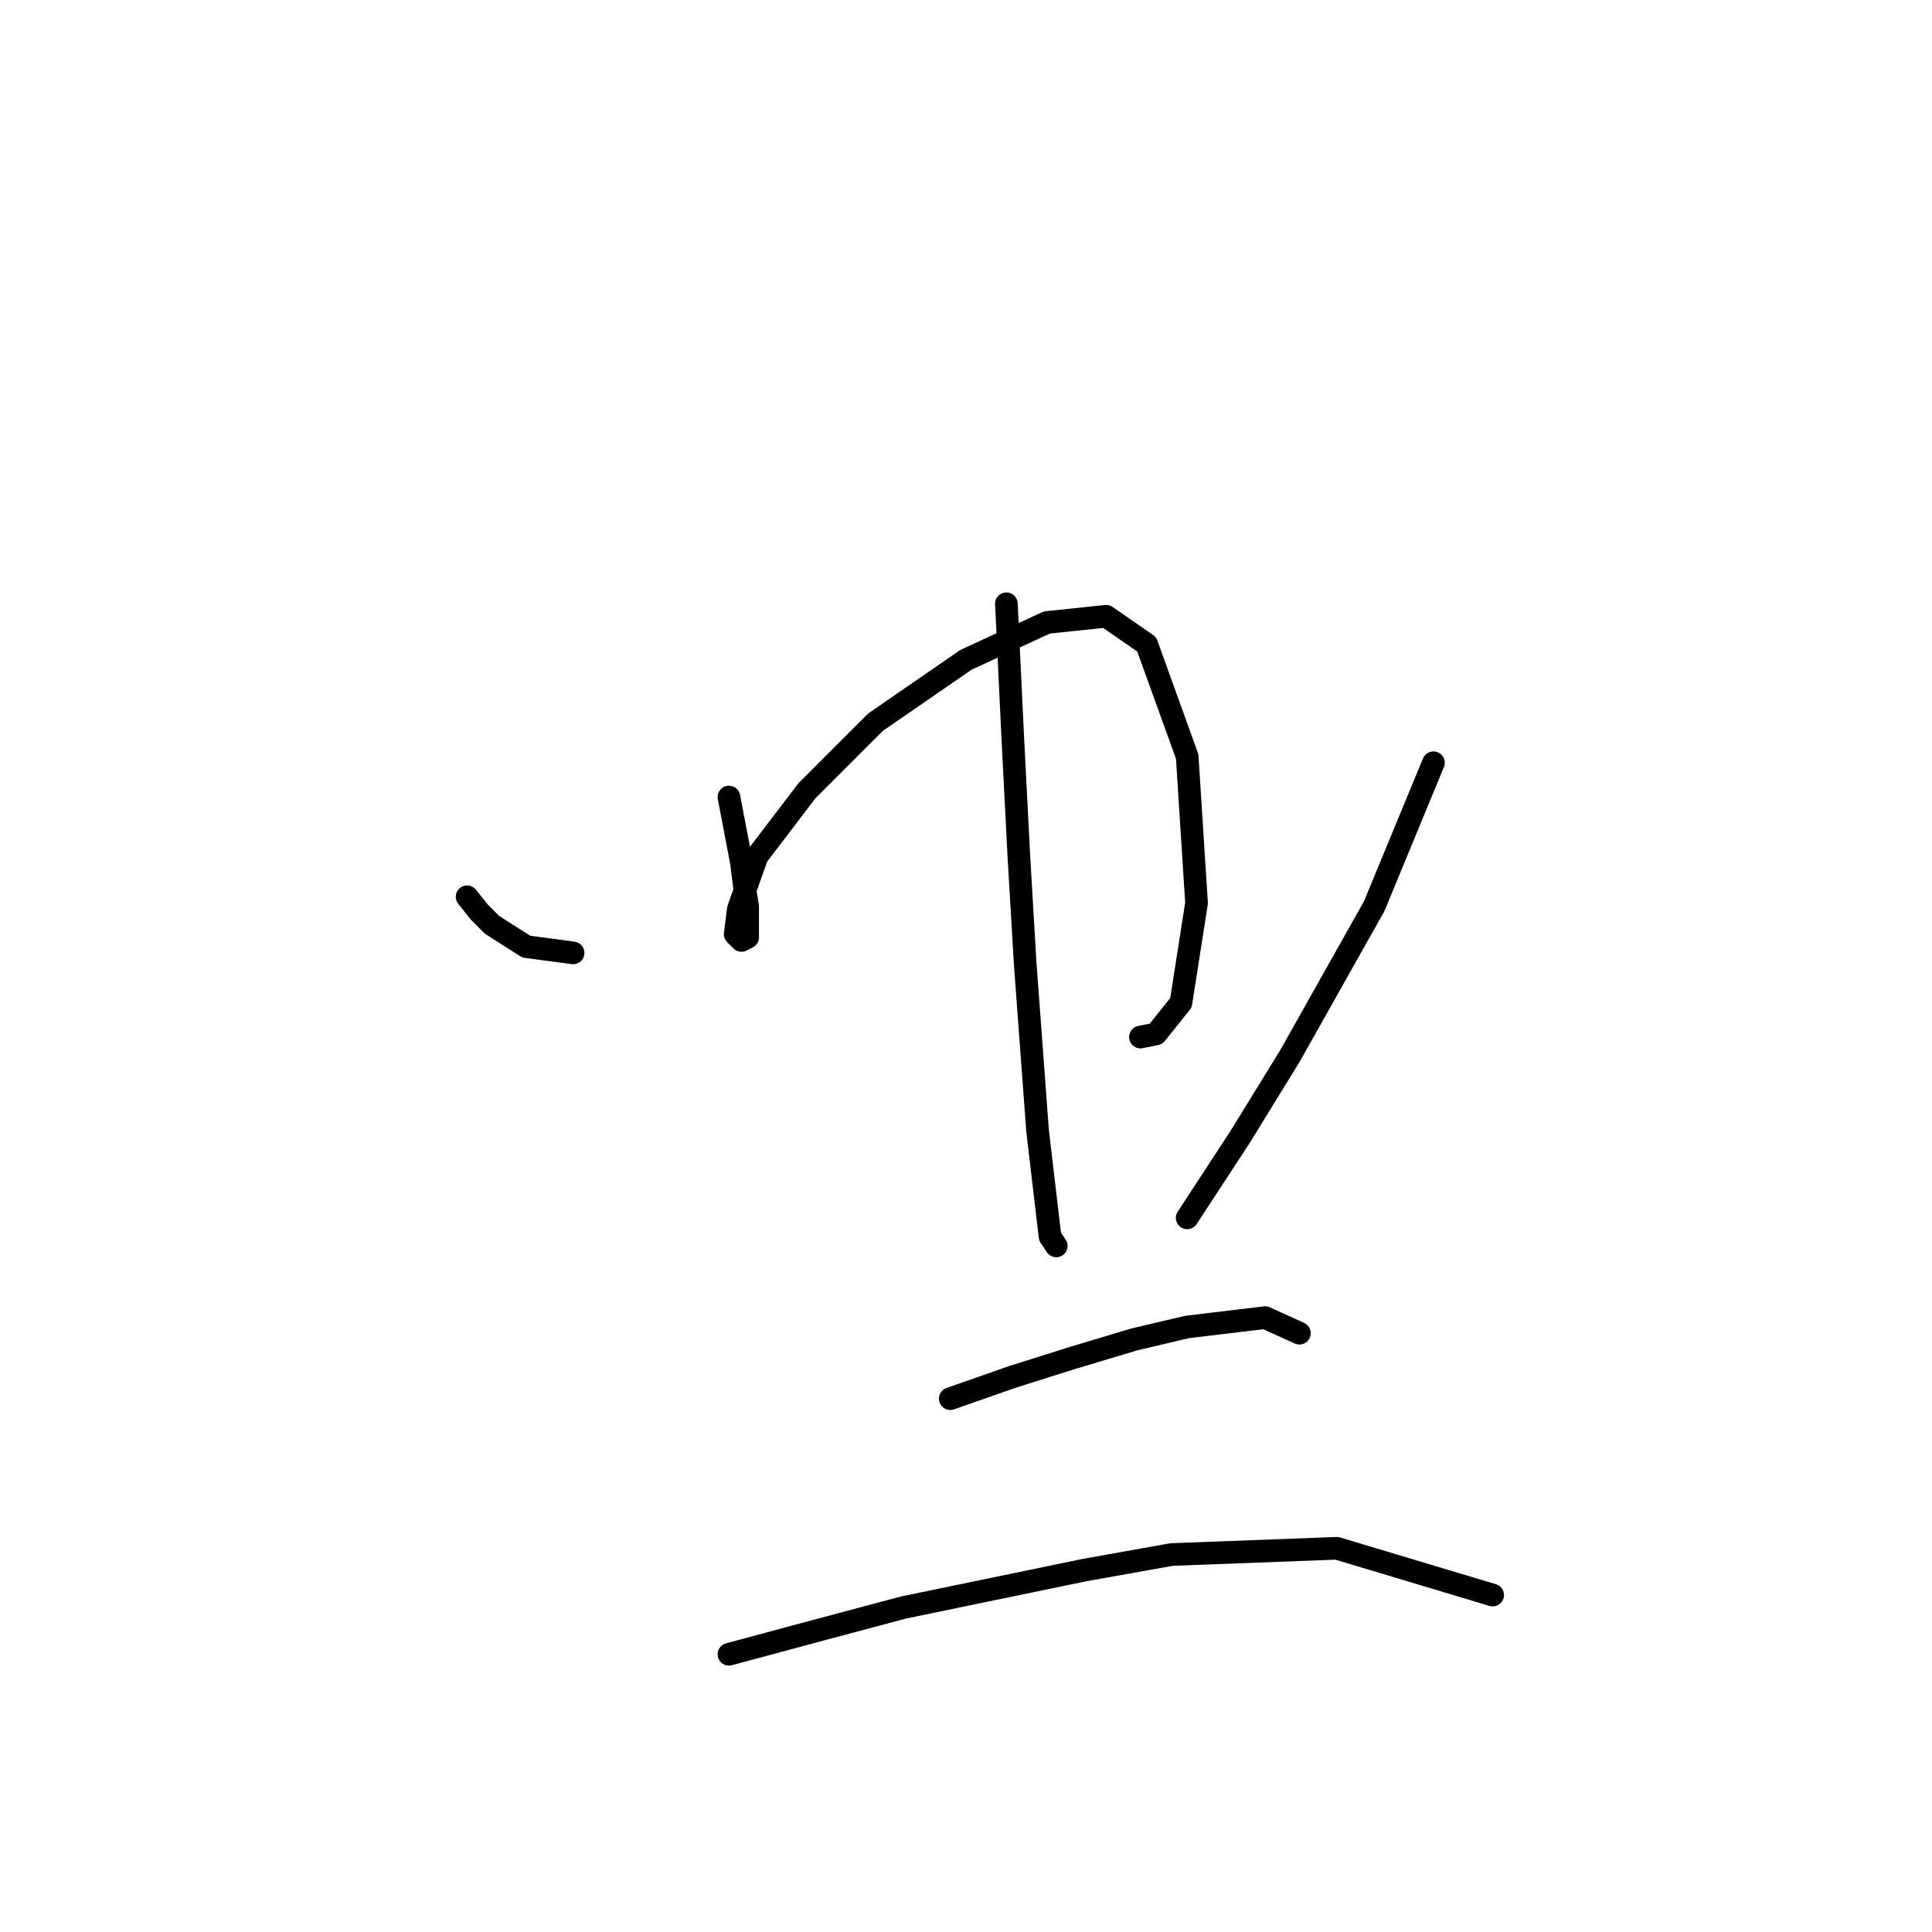 <?xml version="1.0" standalone="no"?>
    <svg width="256" height="256" xmlns="http://www.w3.org/2000/svg" version="1.1">
    <polyline stroke="black" stroke-width="3" stroke-linecap="round" fill="transparent" stroke-linejoin="round" points="61.894 118.829 63.546 120.894 65.198 122.547 69.742 125.438 75.938 126.264 75.938 126.264 " />
        <polyline stroke="black" stroke-width="3" stroke-linecap="round" fill="transparent" stroke-linejoin="round" points="96.59 105.612 98.242 114.286 98.655 117.59 99.068 120.068 99.068 122.134 99.068 124.199 98.242 124.612 97.416 123.786 97.829 120.481 100.308 113.46 106.916 104.786 116.003 95.698 127.982 87.437 138.721 82.481 146.569 81.655 151.939 85.372 157.308 100.242 158.548 119.655 156.482 132.873 153.178 137.003 151.113 137.416 151.113 137.416 " />
        <polyline stroke="black" stroke-width="3" stroke-linecap="round" fill="transparent" stroke-linejoin="round" points="133.352 80.003 134.178 97.351 135.004 113.46 135.83 127.503 137.482 149.808 138.308 156.83 139.134 163.852 139.96 165.091 139.96 165.091 " />
        <polyline stroke="black" stroke-width="3" stroke-linecap="round" fill="transparent" stroke-linejoin="round" points="189.939 101.068 182.091 120.068 170.939 139.895 164.33 150.634 157.308 161.373 157.308 161.373 " />
        <polyline stroke="black" stroke-width="3" stroke-linecap="round" fill="transparent" stroke-linejoin="round" points="125.917 185.33 134.178 182.439 142.026 179.961 150.287 177.482 157.308 175.83 167.635 174.591 172.178 176.656 172.178 176.656 " />
        <polyline stroke="black" stroke-width="3" stroke-linecap="round" fill="transparent" stroke-linejoin="round" points="96.59 219.2 107.329 216.309 119.721 213.005 143.678 208.048 155.243 205.983 177.135 205.157 197.787 211.352 197.787 211.352 " />
        </svg>